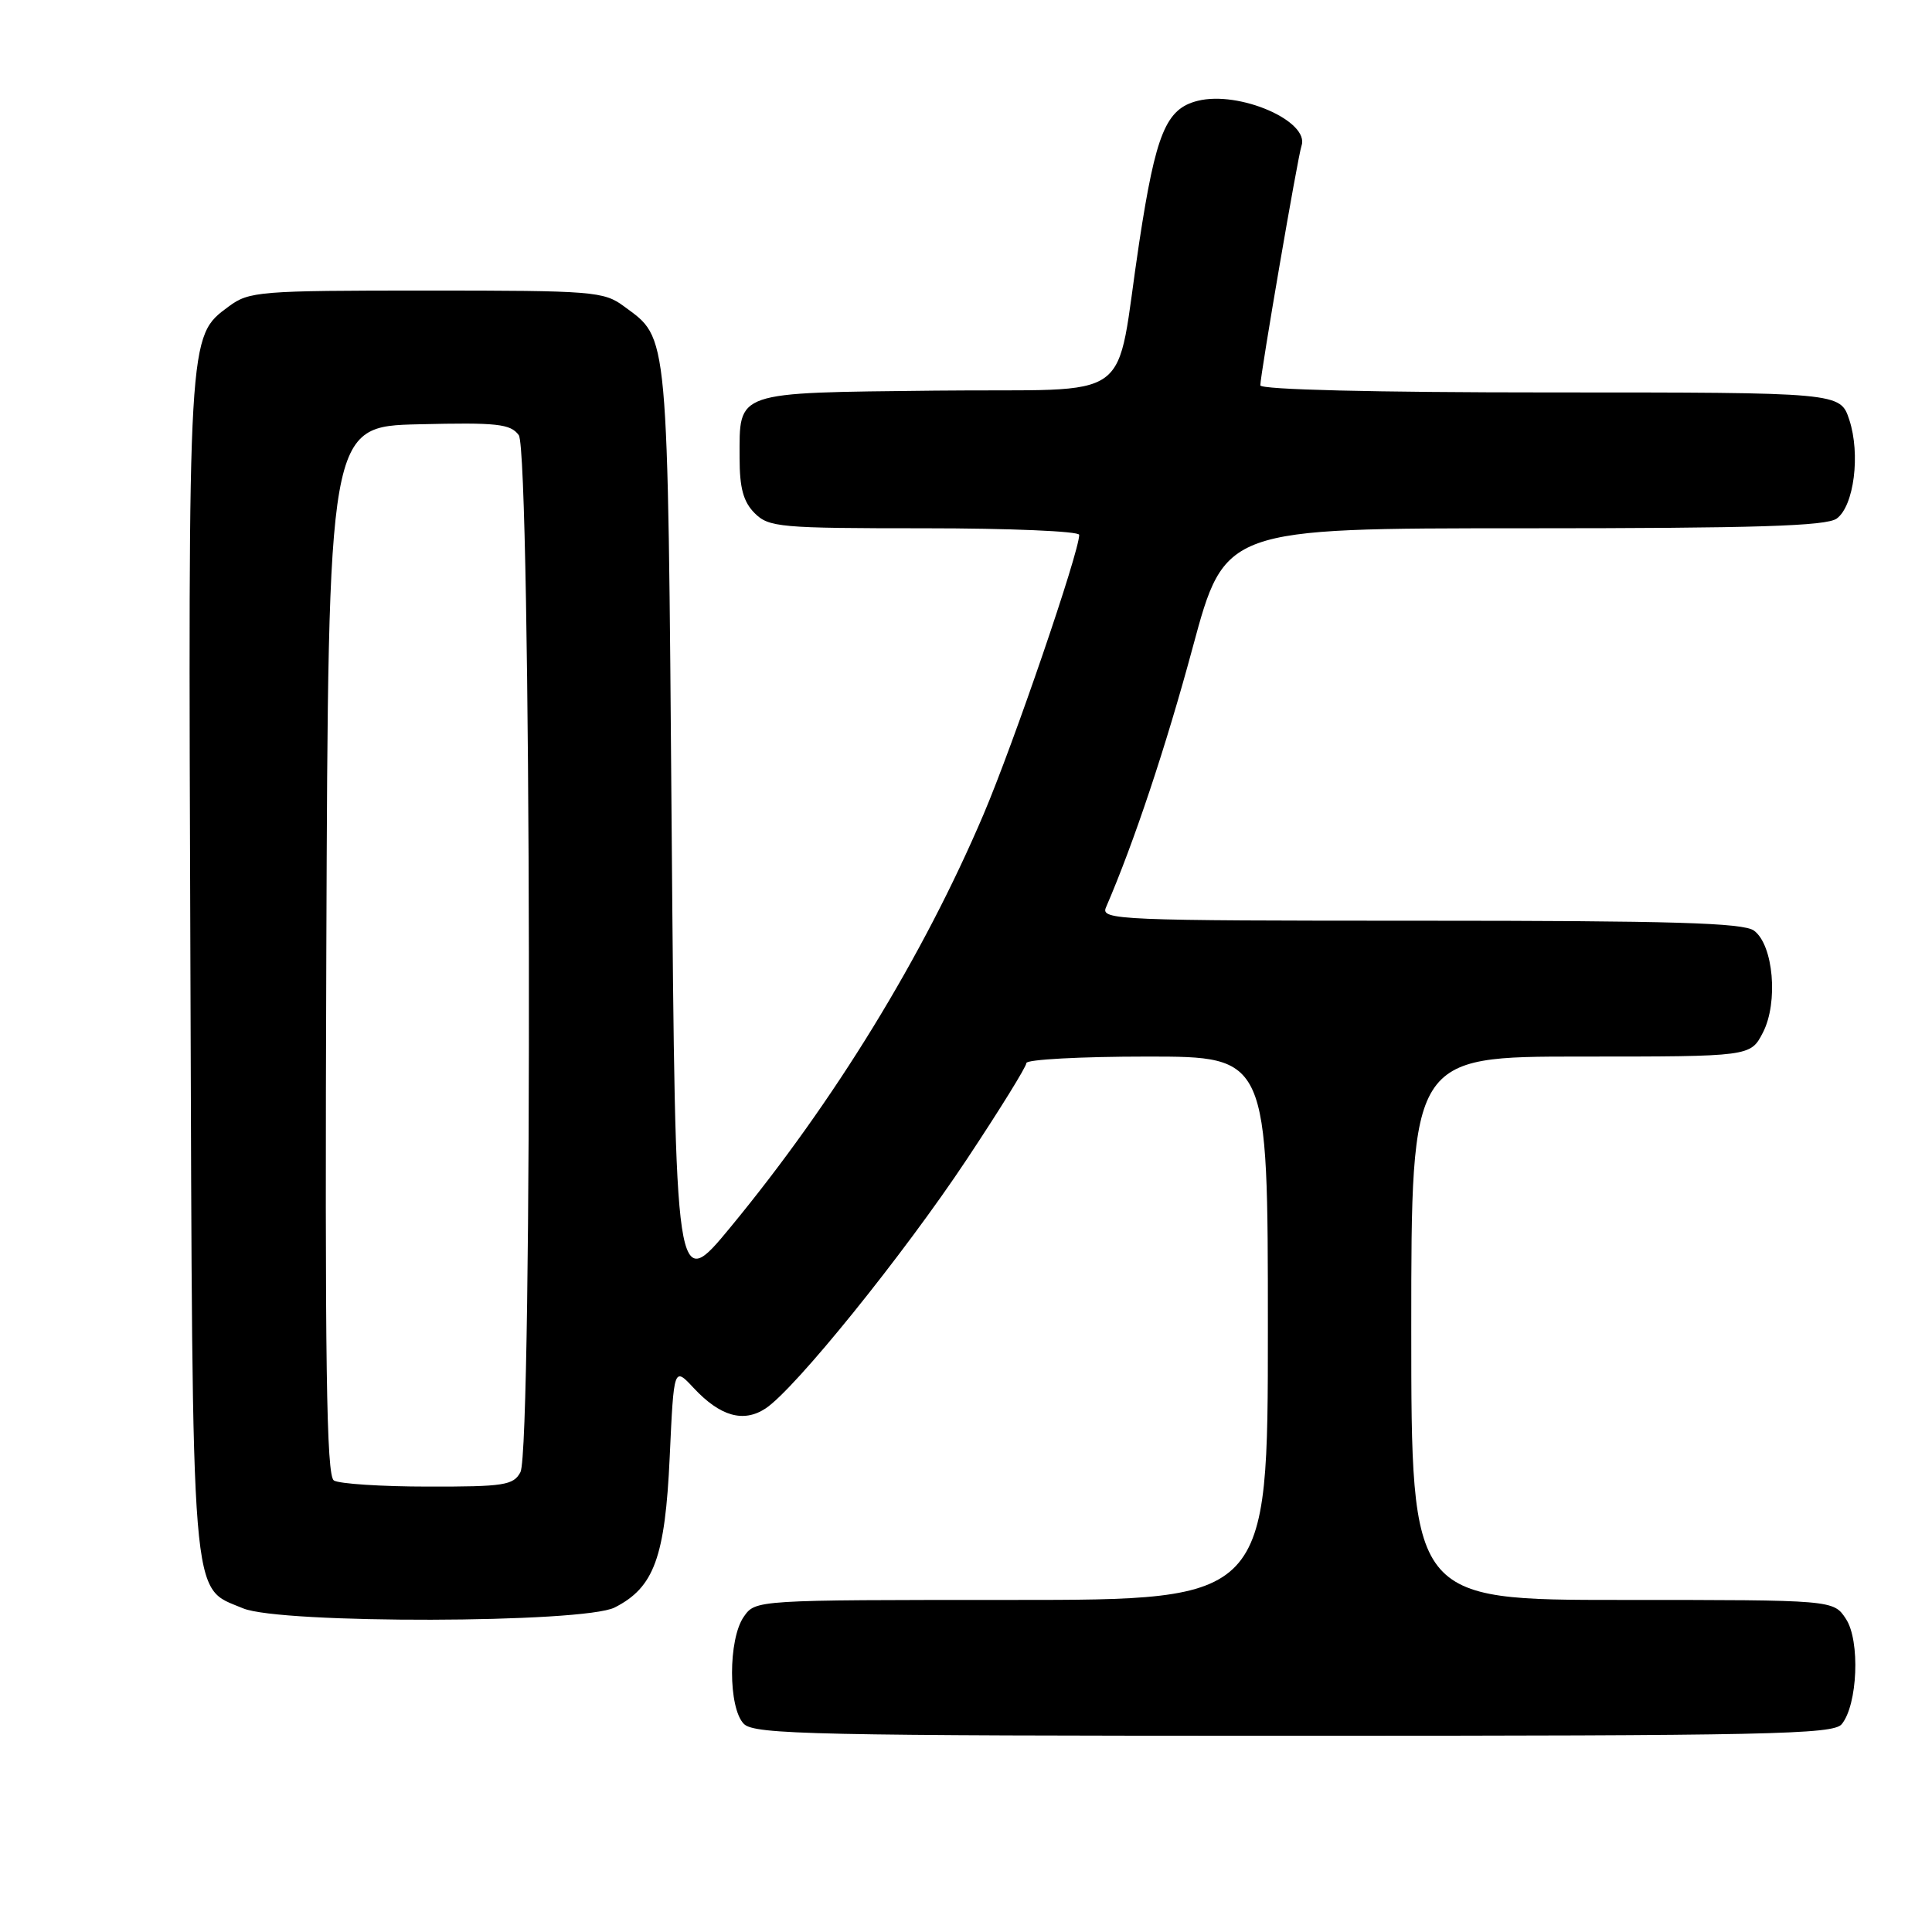 <?xml version="1.0" encoding="UTF-8" standalone="no"?>
<!DOCTYPE svg PUBLIC "-//W3C//DTD SVG 1.1//EN" "http://www.w3.org/Graphics/SVG/1.1/DTD/svg11.dtd" >
<svg xmlns="http://www.w3.org/2000/svg" xmlns:xlink="http://www.w3.org/1999/xlink" version="1.1" viewBox="0 0 256 256">
 <g >
 <path fill="currentColor"
d=" M 244.03 228.47 C 246.15 225.91 246.50 217.41 244.60 214.52 C 242.95 212.00 242.95 212.00 214.98 212.00 C 187.00 212.00 187.00 212.00 187.00 176.00 C 187.00 140.00 187.00 140.00 209.47 140.00 C 231.95 140.00 231.95 140.00 233.59 136.83 C 235.66 132.83 234.99 125.20 232.41 123.31 C 231.00 122.28 221.61 122.00 188.20 122.00 C 148.18 122.00 145.83 121.90 146.54 120.25 C 150.24 111.70 154.50 98.92 158.05 85.75 C 162.30 70.00 162.30 70.00 201.96 70.00 C 232.68 70.00 242.01 69.71 243.38 68.71 C 245.67 67.03 246.54 60.18 245.04 55.62 C 243.84 52.00 243.84 52.00 205.42 52.00 C 182.15 52.00 167.00 51.63 167.00 51.06 C 167.00 49.64 171.98 20.67 172.45 19.35 C 173.62 16.07 164.21 11.98 158.70 13.36 C 154.50 14.41 153.16 17.65 150.96 32.07 C 147.61 54.03 151.13 51.46 123.94 51.76 C 97.16 52.06 98.00 51.76 98.00 60.69 C 98.00 64.67 98.50 66.50 100.00 68.00 C 101.87 69.87 103.33 70.00 122.50 70.00 C 133.78 70.00 143.00 70.39 143.00 70.87 C 143.00 73.16 134.32 98.51 130.32 107.92 C 122.30 126.75 110.57 145.89 96.85 162.54 C 89.50 171.46 89.50 171.46 89.00 109.98 C 88.46 42.97 88.64 45.00 82.68 40.59 C 80.00 38.61 78.62 38.50 56.50 38.50 C 34.36 38.50 33.00 38.61 30.32 40.60 C 24.88 44.63 24.93 43.83 25.23 127.90 C 25.53 214.17 25.20 210.16 32.20 213.11 C 37.13 215.19 77.32 215.10 81.45 213.00 C 86.67 210.35 88.13 206.36 88.74 193.05 C 89.29 181.10 89.29 181.10 91.91 183.91 C 95.43 187.68 98.51 188.55 101.44 186.63 C 105.31 184.09 119.68 166.31 128.11 153.61 C 132.45 147.07 136.00 141.34 136.00 140.86 C 136.00 140.39 143.20 140.00 152.00 140.00 C 168.00 140.00 168.00 140.00 168.00 176.00 C 168.00 212.00 168.00 212.00 134.06 212.00 C 100.11 212.00 100.11 212.00 98.56 214.22 C 96.47 217.21 96.48 226.33 98.57 228.43 C 99.97 229.83 107.96 230.00 171.45 230.00 C 234.30 230.00 242.91 229.82 244.03 228.47 Z  M 44.24 196.17 C 43.25 195.54 43.04 180.82 43.24 125.94 C 43.50 56.50 43.50 56.50 55.49 56.22 C 65.89 55.97 67.64 56.16 68.74 57.66 C 70.38 59.90 70.60 192.02 68.96 195.07 C 68.04 196.80 66.79 197.00 56.71 196.98 C 50.55 196.98 44.93 196.61 44.24 196.17 Z "/>
</g>
</svg>